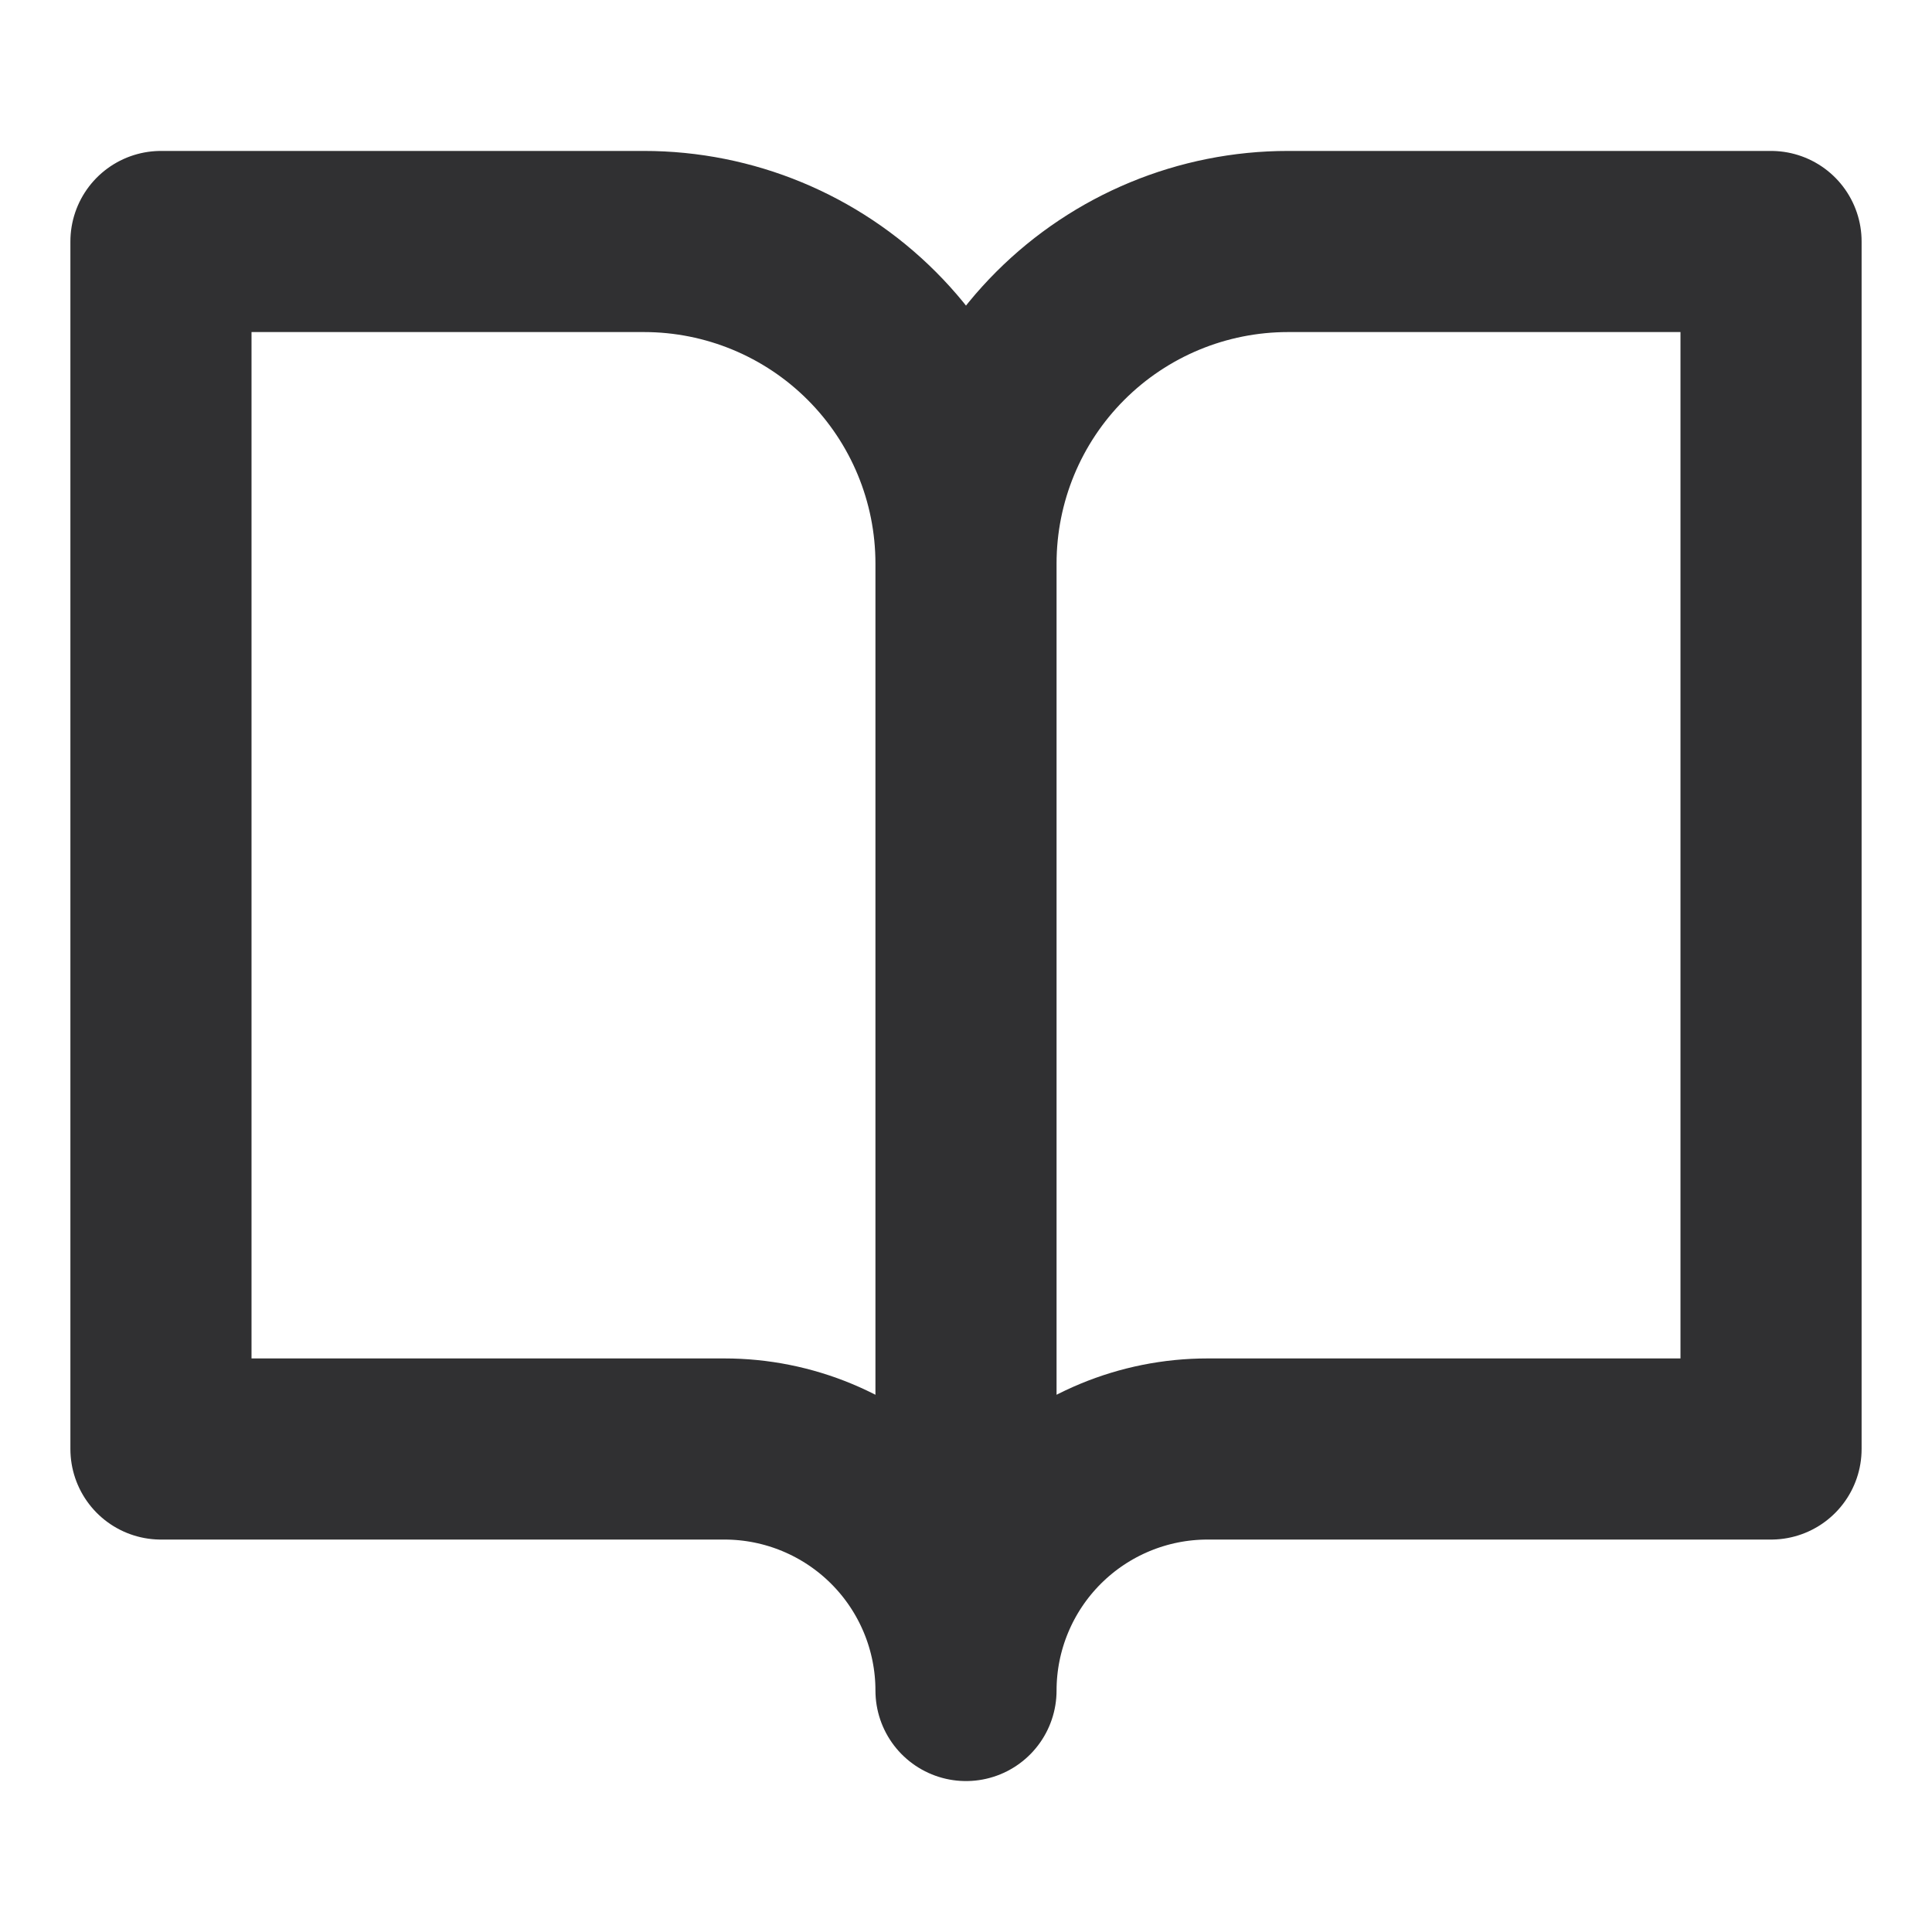<svg width="16" height="16" viewBox="0 0 16 16" fill="none" xmlns="http://www.w3.org/2000/svg">
<path d="M8 4.667C8 3.959 7.719 3.281 7.219 2.781C6.719 2.281 6.041 2 5.333 2H1.333V12H6C6.53 12 7.039 12.211 7.414 12.586C7.789 12.961 8 13.47 8 14M8 4.667V14M8 4.667C8 3.959 8.281 3.281 8.781 2.781C9.281 2.281 9.959 2 10.667 2H14.667V12H10C9.47 12 8.961 12.211 8.586 12.586C8.211 12.961 8 13.47 8 14" stroke="#303032" stroke-width="1.5" stroke-linecap="round" stroke-linejoin="round"/>
</svg>

